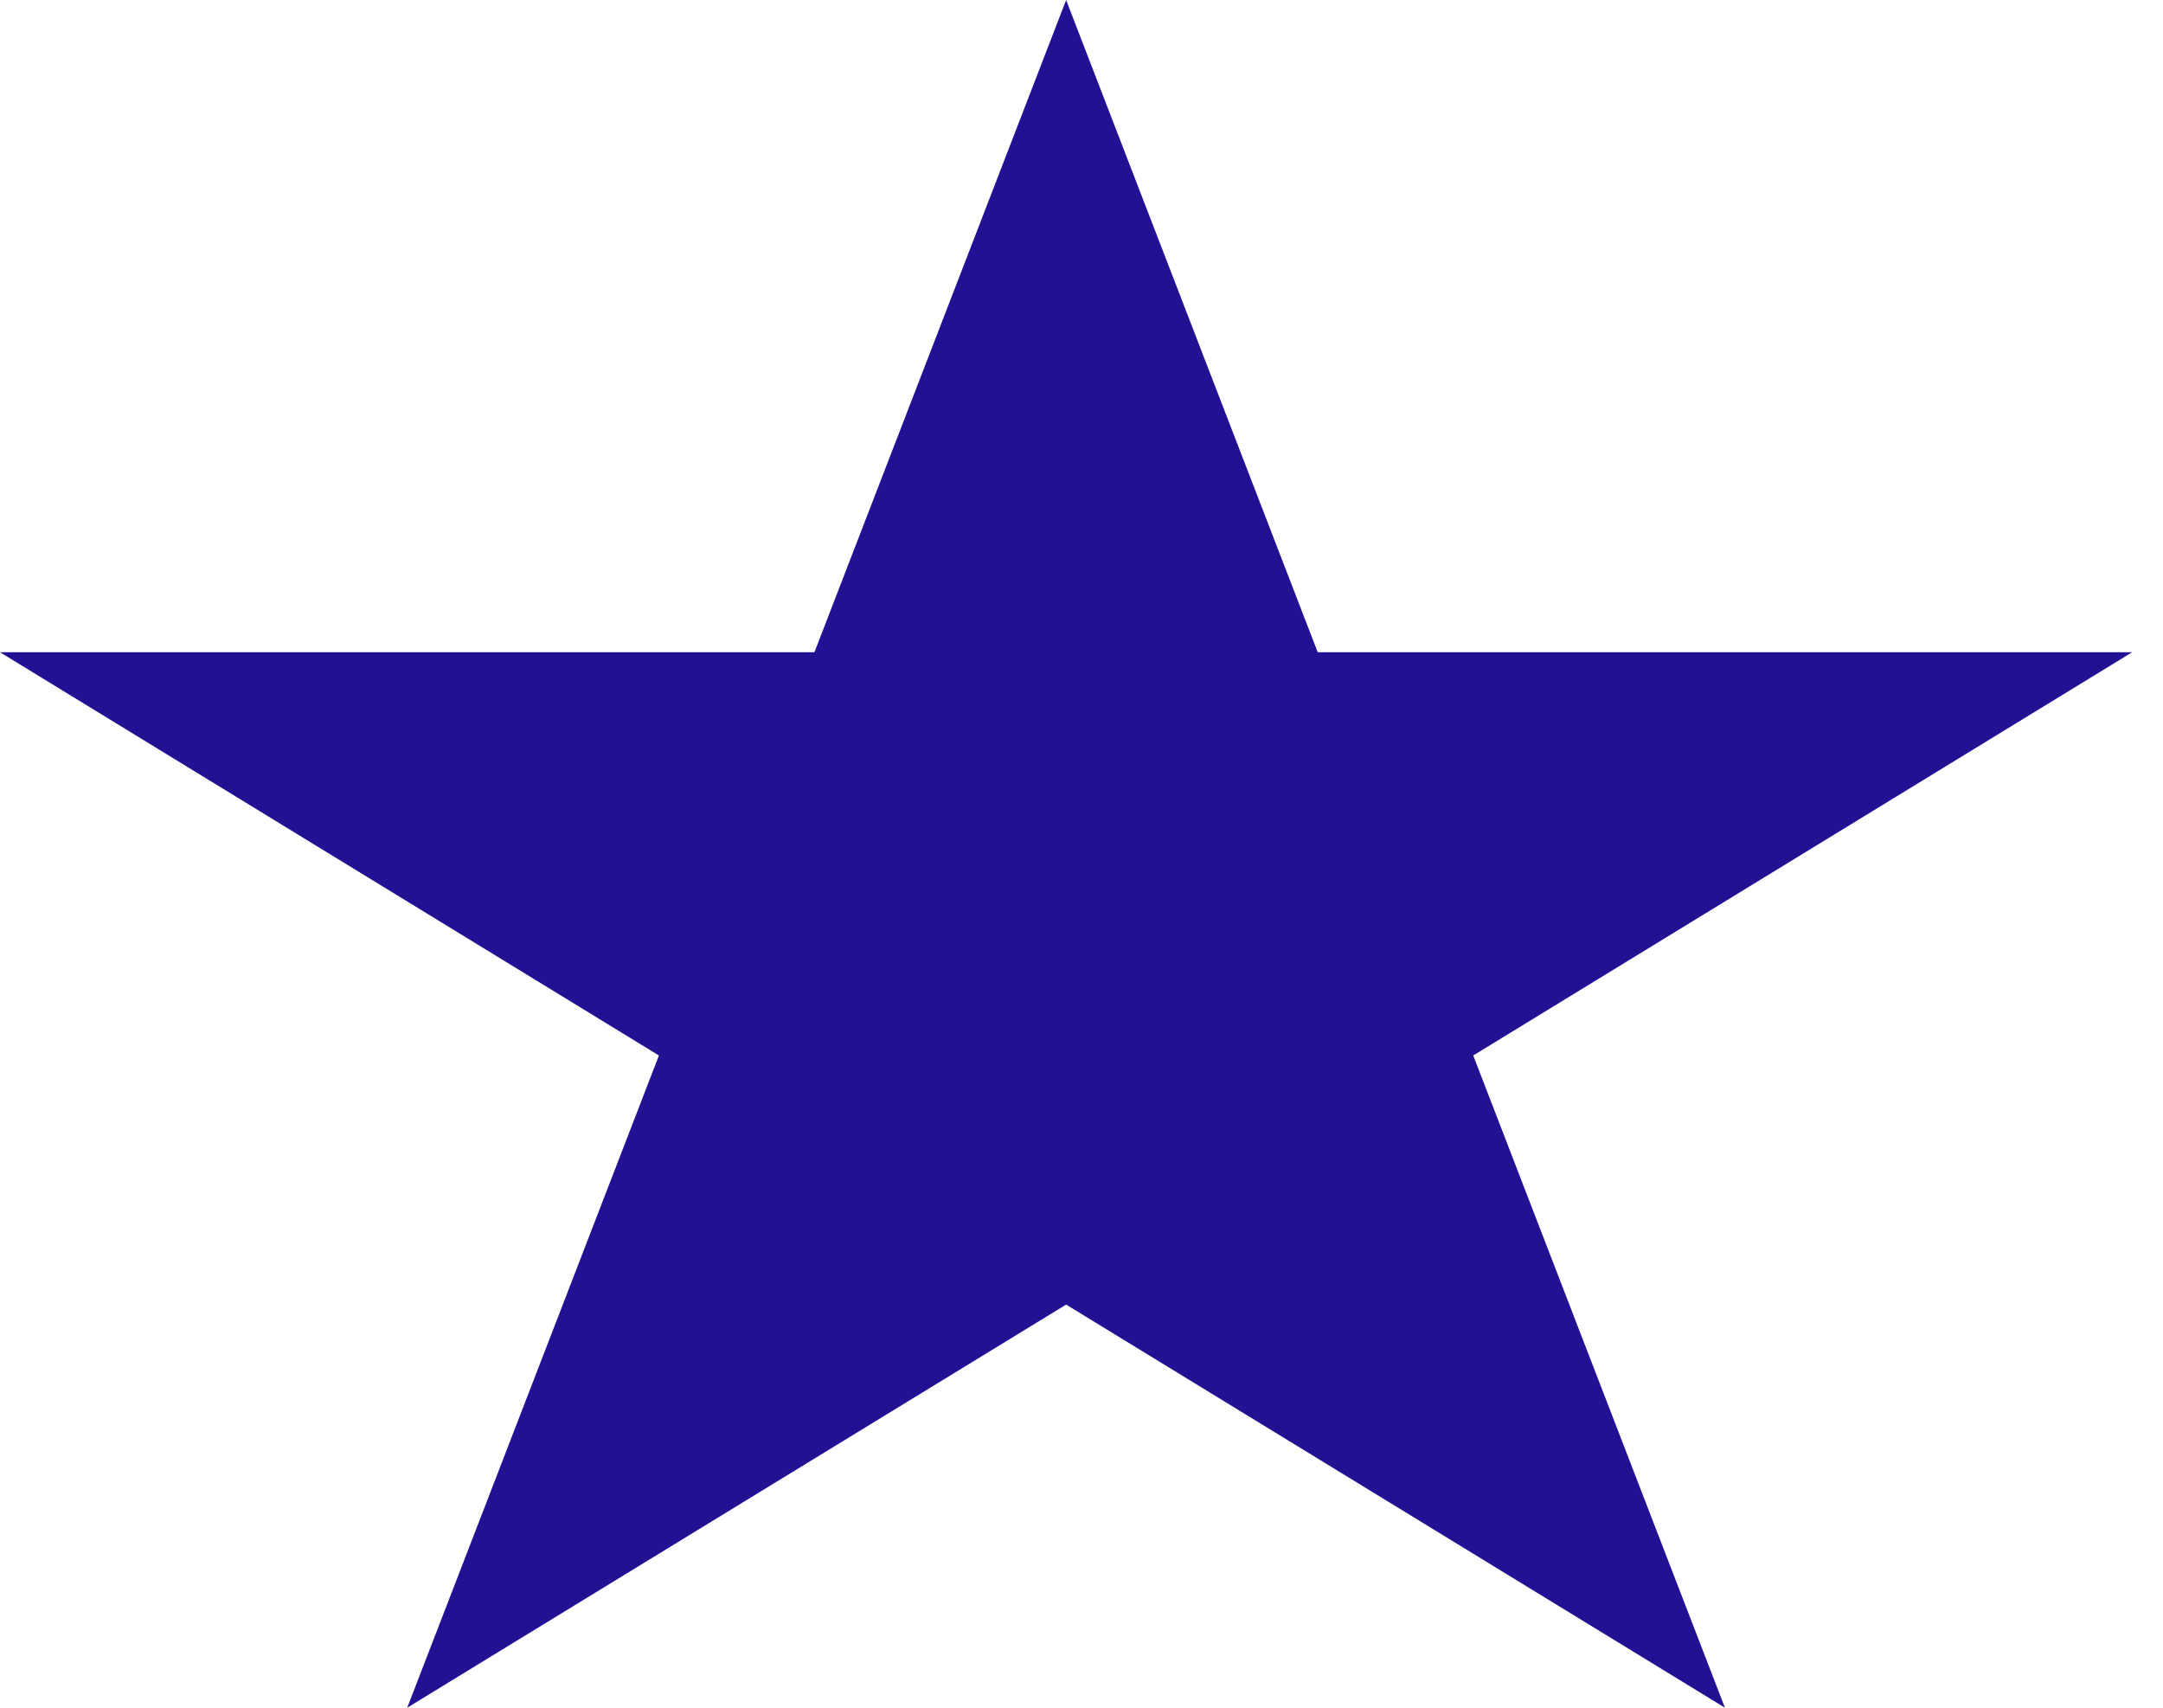 <svg width="19" height="15" viewBox="0 0 19 15" fill="none" xmlns="http://www.w3.org/2000/svg">
<path d="M9.365 0L11.575 5.729H18.729L12.941 9.271L15.152 15L9.365 11.459L3.577 15L5.788 9.271L-2.96538e-06 5.729H7.154L9.365 0Z" fill="#231194"/>
</svg>
